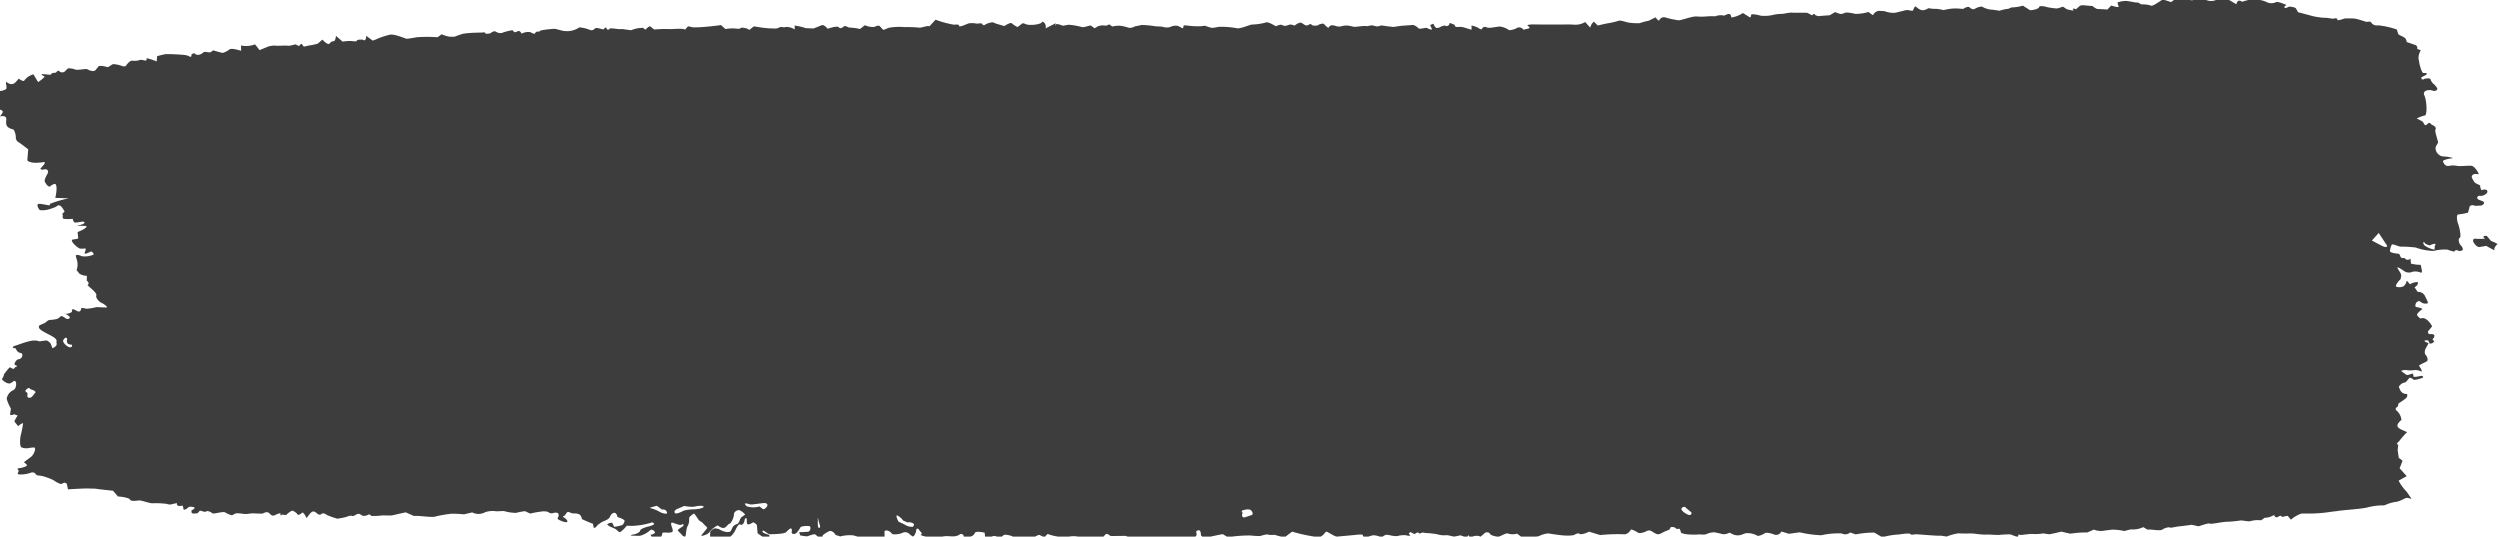 <svg xmlns="http://www.w3.org/2000/svg" xmlns:xlink="http://www.w3.org/1999/xlink" width="205" height="44" viewBox="0 0 205 44">
  <defs>
    <clipPath id="clip-path">
      <rect id="Rectangle_117" data-name="Rectangle 117" width="205" height="44" transform="translate(0.333 0)" fill="#3d3d3d"/>
    </clipPath>
  </defs>
  <g id="Group_459" data-name="Group 459" transform="translate(-0.307 -0.453)">
    <g id="Group_198" data-name="Group 198" transform="translate(-0.026 0.453)" clip-path="url(#clip-path)">
      <path id="Path_142" data-name="Path 142" d="M5.633,25.962a.2.2,0,0,0,.07.021c-.088-.042-.139-.058-.07-.021M203.38,17.139l.2-.011.251-.012c.283-.128.292-.3.02-.384l-.233-.093a.232.232,0,0,1-.14-.181.242.242,0,0,1,.181-.144.674.674,0,0,0,.632-.24.186.186,0,0,0-.011-.218.409.409,0,0,0-.281-.043l-.085.019c-.084.076-.17-.09-.191-.369l-.332-.162c-.152-.073-.227-.256-.311-.4-.123-.208.045-.41.362-.37l.16.02c.039-.054-.321-.693-.623-.7s-.944.051-1.072.024a2.741,2.741,0,0,0-.473-.047l-.122.015-.216.026c-.228.036-.415-.287-.415-.391s.523-.22.709-.23.02-.072-.367-.134l-.346-.025c-.409-.031-.732-.55-.558-.854l.161-.282c-.049-.3-.3-.949-.215-1.072s-.047-.3-.3-.385l-.119-.115c-.207-.2-.335.4-.536.009l-.07-.133a3.566,3.566,0,0,0-.518-.277,2.757,2.757,0,0,1,.677-.249c.2-.054.157-1.211-.044-1.638s.393-.5.638-.41.434,0,.42-.2l-.087-.1L200,7.218a.867.867,0,0,1-.343-.458c.009-.054-.136-.083-.324-.063l-.17.025c-.029,0-.049.051-.077.054-.05,0-.135,0-.147-.019-.027-.047-.05-.139-.02-.156l.131-.074c.157-.067.316-.173.309-.213s-.079-.069-.161-.068l-.075,0-.07,0c-.072-.012-.2-.331-.292-.707l-.062-.344-.03-.163a1.34,1.34,0,0,1,.19-.651l-.293-.11-.006,0a.25.25,0,0,0-.119-.308l-.726-.251-.044-.151c-.1-.337-.614-.359-.667-.531l-.109-.348a6.7,6.7,0,0,0-1.547-.343.545.545,0,0,1-.564-.243c-.006-.076-.262-.062-.338-.041s-.8-.272-1.084-.275a6.042,6.042,0,0,0-.749,0c-.091.026-.62.225-.6.087s-.188-.113-.291-.079-.539-.084-.682-.063a5.626,5.626,0,0,1-1.146-.167c-.237-.071-.732-.2-1.1-.293l-.166-.3c-.052-.1-.326-.142-.506-.16-.113-.01-.273.137-.357.11-.293-.1.162-.217.033-.267-.266-.105-.677-.284-.831-.2a.88.88,0,0,1-.808-.046,2.556,2.556,0,0,0-1.534-.118l-.433.123c-.208-.18-.41-.087-.451.206l-.465-.275-.25-.147a2.33,2.33,0,0,0-1.105.12,1.043,1.043,0,0,1-.632-.038,1.27,1.27,0,0,0-.6-.113c-.092.015-.587-.12-.5.04s-.347.056-.456,0-.53-.227-.63-.165a.8.8,0,0,1-.264.1,2.7,2.7,0,0,0-.452.3l-.364-.12-.312-.1c-.322.188-.828.577-.968.509a2.17,2.17,0,0,0-.793-.1L175.7.484l-.053-.024c-.115.056-.821-.152-1.075-.119a2.529,2.529,0,0,0-.567.115c-.033.031.038.246.083.332s-.231.053-.613-.073l-.042.045-.272.285c-.393-.035-.8-.041-.844-.048a1.541,1.541,0,0,1-.384-.245L171.725.74c-.288-.015-.715-.1-.84.015l-.3.267c-.277-.118-.3-.021-.2.066s-.523-.036-.605-.1-.225-.159-.257-.173-.423.166-.582.137a6.893,6.893,0,0,1-.756-.111c-.117-.051-.6-.139-.617-.01s-.357.25-.747.27l-.2-.129-.387-.246a3.767,3.767,0,0,1-.946.147L165.2.913l-.17.074a3.019,3.019,0,0,0-.715.156l-.266-.041-.271-.042a1.825,1.825,0,0,1-.843-.224c-.113-.1-.54.071-.648.155s-.343-.027-.417-.118-.311-.036-.529.12l-.16-.012L160.97.966a3.444,3.444,0,0,0-.93.057l-.261.051-.068.014a3.692,3.692,0,0,0-.556-.1,2.889,2.889,0,0,1-.661-.056L158.367,1c-.436.238-.651.007-.908-.189l-.032-.024c-.064,0-.176.232-.2.324s-.4-.048-.551-.021-.75.191-.944.222a1.989,1.989,0,0,1-.843-.136l-.253-.014-.2-.012a.59.59,0,0,0-.475.327c-.021.1-.352-.244-.417-.225a3.8,3.8,0,0,1-1.05.151,3.376,3.376,0,0,0-.793-.116,1.31,1.31,0,0,1-.373.124,1.665,1.665,0,0,1-.489-.161l-.256.151-.19.113c-.331.02-.755.053-.944.074l-.145-.048-.089-.03c-.059-.17-.214-.071-.24-.012s-.283-.129-.4-.173-.965,0-1.251-.025-.792.128-.922.1a3.623,3.623,0,0,0-.793.116,3.164,3.164,0,0,1-.855.036c-.152-.042-.8-.2-.809-.061s-.055.224-.111.188l-.051-.032-.506-.318a2.375,2.375,0,0,1-.956.369l0-.022c-.037-.271-.136-.344-.473-.183l-.108.052a1.181,1.181,0,0,0-.73.053l-.231-.007c-.337-.009-.665.051-1.016.036l-.344-.016c-.415.009-1.18.316-1.4.316a6.765,6.765,0,0,1-1.143-.246.417.417,0,0,0-.454.234c-.017.085-.158-.019-.314-.232l-.364.18-.193.1a5.5,5.5,0,0,0-.749.2,4.586,4.586,0,0,1-.849-.042c-.19-.01-.731-.234-.877-.155a5.941,5.941,0,0,1-.938.215c-.184.036-.527.114-.763.173l-.2-.194-.122-.12a.886.886,0,0,0-.3.487l-.155-.171-.259-.287a1.525,1.525,0,0,1-.911.215l-.242-.011c-.287-.011-.577,0-.866,0h-.579c-.636,0-1.43,0-1.765-.012l-.29.033c-.286.032.35.232-.043.319l-.372.083a.406.406,0,0,0-.57-.12c-.07.074-.593.209-.632.137a1.656,1.656,0,0,0-.738-.277c-.193,0-.9.18-1.073.067a.259.259,0,0,0-.378.124c-.018.094-.231-.016-.294-.071a1.868,1.868,0,0,0-.57-.2l.009.29V2.68c-.059.047-.714-.253-.988-.213s-.444-.035-.377-.166l-.014,0-.419-.167c-.019.254-.249.3-.332.245s-.337.033-.409.085a.623.623,0,0,1-.348.093.632.632,0,0,1-.24-.354l-.269.111c-.019.007.106.206.138.32l.01.038c-.056.05-.326-.059-.412-.116s-.594.137-.708.014a.928.928,0,0,0-.429-.263c-.075.007-.511.04-.97.072l-.408.059-.234.033c-.25-.021-.687-.077-.971-.125l-.287.074c-.168.042-.412-.108-.589-.073l-.32.064c-.289-.072-.972.1-1.131.038a3.213,3.213,0,0,0-.492-.094,1.51,1.51,0,0,0-.528.076l-.137.009c-.287.019-.632-.3-.861.083l-.016.027a1.5,1.5,0,0,1-.355-.315c-.071-.085-.4.011-.477.085s-.537.058-.551-.035-.217-.02-.292.04-.242.017-.37-.093l-.136-.078-.074-.042a.9.9,0,0,0-.5.245l-.3-.079c-.145-.038-.372.131-.532.1l-.153-.027c-.147-.155-.5.047-.558.056s-.605-.391-.84-.3a4.546,4.546,0,0,1-1.1.167c-.186-.007-.988.378-1.277.3a6.949,6.949,0,0,0-1.5-.11,3.173,3.173,0,0,1-.541.084,4.4,4.4,0,0,1-.566-.177l-.31.04a6.909,6.909,0,0,1-1.25-.068.559.559,0,0,0-.2.025c-.01.367-.161.144-.342.073l-.172-.067a1.126,1.126,0,0,0-.613.115,1.148,1.148,0,0,1-.621-.04l-.27-.017-.32-.019a6.741,6.741,0,0,0-1.149-.1c-.109.066-.459.08-.541.135a.869.869,0,0,1-.406.1l-.114-.031-.283-.078a1.911,1.911,0,0,0-1.006,0l-.244-.175c-.024-.017-.171.1-.255.1l-.144-.009a1.084,1.084,0,0,0-.612.1.639.639,0,0,1-.2.12c-.017,0-.218-.154-.289-.209s-.55.16-.744.118a5.29,5.29,0,0,0-1.111-.192c-.193.038-.425.073-.452.079s-.543-.239-.578-.078-.042.105-.017-.124l-.358.181-.47.239a.472.472,0,0,0-.236-.557l-.146.121-.031.025a2.394,2.394,0,0,1-1.123.1.9.9,0,0,0-.352-.109l-.042.032-.368.281a2.83,2.83,0,0,1-.488-.316c-.035-.048-.233.014-.44.137l-.158.094-.691-.2-.23-.105a1.369,1.369,0,0,0-.7.222c-.056.064-.2-.068-.229-.121s-.336.025-.455,0a1.647,1.647,0,0,0-.631-.009c-.161.059-.788.35-.769.2s-.281-.1-.443-.1a8.165,8.165,0,0,1-1.486-.406l-.5.536-.006.006c-.179-.092-.7.168-.9.1A11.609,11.609,0,0,0,74.5,2.484a4.6,4.6,0,0,0-1.28.061c-.2.083-.413.171-.427.171A3.917,3.917,0,0,1,72.49,2.4c-.072-.083-.348.016-.419.069a1.523,1.523,0,0,1-.793-.142l-.341.265-.058.046a4.988,4.988,0,0,0-.91-.118l-.225-.1c-.258-.115-.349.342-.628.063-.065-.066-.387-.016-.565.036l-.341.1c-.111-.187-.371-.331-.442-.3s-.387.155-.7.276l-.28-.01-.358-.014a4.846,4.846,0,0,0-.914-.214h0l.006.321a1.3,1.3,0,0,0-.7-.209.668.668,0,0,1-.385,0l-.067.011c-.113.019-.21.09-.323.113a1.761,1.761,0,0,1-.324,0h-.145c-.159,0-.591-.048-.709-.062s-.428-.064-.689-.11l-.094.072-.289.222c-.187-.177-.721-.225-.738-.136s-.418.01-.582.009a4.534,4.534,0,0,0-.646.053l-.059-.054-.293-.271c-.393.064-1.166.145-1.719.178l-.5.014c-.171,0-.459-.115-.5-.072l-.231.258c-.2-.142-1.035-.028-1.3-.048A9.652,9.652,0,0,0,54,2.682l-.305-.239-.037-.03a.678.678,0,0,0-.331.249c-.041.067-.181-.053-.216-.111a2.323,2.323,0,0,0-1.006.192l-.429-.058-.326-.045c-.275.063-.941-.141-1.033,0s-.218.017-.24-.087-.183.045-.222.109-.606-.215-.73-.051a.343.343,0,0,1-.42.094,2.988,2.988,0,0,0-.831-.2l-.214.12a1.8,1.8,0,0,1-1.326.118l-.465-.119a8.244,8.244,0,0,0-1.183.135c-.044.089-.228.113-.284.094s-.166.109-.191.163-.285-.064-.37-.121a1.162,1.162,0,0,0-.709.125L43.049,2.9c-.195-.272-.4.156-.581-.061l-.081-.1a4.106,4.106,0,0,0-.893.229.736.736,0,0,1-.508-.123c-.086-.067-.322.058-.376.118s-.44.1-.458.027-.118-.1-.22-.059l-.1,0-.325.009a9.43,9.43,0,0,0-1.161.084,7.3,7.3,0,0,0-.718.249h-.4a2.821,2.821,0,0,1-.657-.2l-.238.171-.1.072a11.662,11.662,0,0,0-1.693,0c-.314.056-.766.128-.841.126s-1.022-.425-1.389-.331a7.287,7.287,0,0,0-.828.253L31.4,3.4c-.172.066-.454.214-.506.176l-.513-.38c.011.3-.12.427-.195.357s-.56-.057-.569.043-.338.036-.481.026a3.943,3.943,0,0,0-.694.053L28.361,3.6,27.9,3.2c-.01.32-.148.49-.21.446s-.272.124-.335.206-.317-.072-.564-.342L26.46,3.8l-.046.041a5.768,5.768,0,0,1-.776.163l-.32.073-.042.009a.639.639,0,0,1-.153-.2c-.018-.041-.078-.031-.133.022l-.045.051-.04.047c-.04.057-.226-.05-.271-.094s-.488.131-.667.1-.776.016-.946,0a1.737,1.737,0,0,0-.406.006l-.053.01-.164.032c-.159.064-.5.2-.757.312l-.124-.157L21.268,3.9a2.037,2.037,0,0,1-1.153.09l.015.411v.016c-.039.017-.754-.25-.963-.1a1.6,1.6,0,0,1-.56.285c-.056-.01-.41-.105-.788-.212l-.089.083c-.236.219-.543-.1-.761.136-.068.072-.431.293-.672.02-.008-.009-.236.061-.237.1-.011.347-.142.135-.341.089l-.194-.045A15.326,15.326,0,0,0,13.92,4.7c-.308.067-.614.144-.682.171l0,.03-.038.4a4.915,4.915,0,0,0-.81-.266l-.03.146-.008.041c-.058.038-.393-.087-.511-.046a1.441,1.441,0,0,1-.627.063c-.149-.048-.446.263-.509.39s-.332.066-.39.025a2.619,2.619,0,0,0-.651-.133c-.153,0-.414.3-.543.239a1.6,1.6,0,0,0-.656-.088l-.125.151-.128.156c-.149.224-.545.047-.679-.031s-.813.092-1,.019a1.458,1.458,0,0,0-.6-.1l-.069.063-.125.116a.344.344,0,0,1-.532.046C5.15,6,4.987,6.15,4.959,6.2s-.319.012-.359.088a.206.206,0,0,1-.227.1l-.078-.01c-.17-.02-.34-.035-.511-.041H3.768c-.021.062.156.165.227.185s-.16.232-.514.473l-.131-.215L3.1,6.358a1.366,1.366,0,0,0-.749.5c-.022.092-.228.026-.458-.145l-.214.243C1.433,7.241,1.182,7.2.9,7l-.027-.02c-.109.035.114.48-.038.6a1.122,1.122,0,0,1-.6.147c-.084-.017-.1.04-.036.128l.011.083c.01.073-.057.15-.076.225l-.075.3A.963.963,0,0,1,.319,9L0,9.165l.012.043c.091.323.266-.026.292,0,.092.1.4.1.231.346l-.187.27c.285-.1.521-.019.526.191l-.008.111c-.024.3-.033.56.426.707l.183.059a1.317,1.317,0,0,1,.177.744l.086.168.022.042c.071.031.481.329.91.664L2.6,13.32,2.6,13.4c.022.109.336.206.7.214l.316-.021.166-.011c.3-.1.326.041.068.3l-.152.175-.028.032a.173.173,0,0,0,.205.082l.078-.015.1-.017a.238.238,0,0,1,.25.171l-.02.093-.022.1c-.074.1-.3.532-.231.659a1.762,1.762,0,0,0,.171.269l.177.141c.042.033.32-.248.483-.228s.175.534.027,1.144L6,16.526a8.733,8.733,0,0,0-1.531.445l-.039.126c-.252,0-.888-.2-.976-.082s.088.41.172.476a1.889,1.889,0,0,0,.789-.077,5.31,5.31,0,0,0,.517-.189l.09-.061.06-.041c.045-.063.218,0,.27.043a2.533,2.533,0,0,1,.3.433l-.18.194-.017.017c.13.1-.069.342.141.4a3.332,3.332,0,0,0,.74-.007.084.084,0,0,0-.006.072c.062.159.09.266.319.232l.51-.079c.488.17-.574.348-.489.369a3.882,3.882,0,0,1,.749,0c.136.069-.18.291-.7.493l.052.521a.6.6,0,0,1-.181.05l-.331.057c-.092.228.516.69.637.722a1.177,1.177,0,0,0,.424-.007c.057-.019.076.053.045.16l-.034.1-.033.092c-.041.1.1.1.3,0l.162-.074.07-.032c.149.062.223.218.2.258a1.752,1.752,0,0,1-.977.133c-.234-.118-.454-.136-.488-.04l.019.072.062.232a1.3,1.3,0,0,1-.011.876l.164.206.073.092a1.211,1.211,0,0,0,.612.17l-.012.276-.005.124c.23.146.148.334.073.354s.8.628.715.843.257.552.415.615.626.385.4.386-.678-.035-.824-.026a4.492,4.492,0,0,1-.8.131,2.078,2.078,0,0,0-.423-.071l0,.011c-.082.518-.374.194-.626.108l-.06-.021a.151.151,0,0,0-.068.218.873.873,0,0,1-.568.166c.146.069.392.212.379.311-.021.157-.271.114-.318.078s-.346-.251-.409-.194a2.356,2.356,0,0,1-.289.223,3.489,3.489,0,0,1-.633.088c-.148,0-.354.24-.437.269s-.273.113-.423.186l-.025.087c-.109.393,1.5.79,1.449,1.189l-.017.131c.094.156-.053.36-.326.453l-.117-.321c-.047-.13-.288-.328-.4-.313l-.571.076c-.47-.246-1.482.211-1.857.319s-.408.222-.072.251l.047.087a.485.485,0,0,0,.389.3c.191.048.134.367-.061.472-.08.043-.22.04-.27.093-.094.1-.2.234-.187.342l.01.066c.224.059.246.137.048.172l-.047.068c-.166.243-.331-.16-.472.016-.127.157-.264.31-.38.471-.048.066-.044.154-.082.227l-.12.223c.228.264.552.407.719.321l.146-.1.137-.089c.236-.056.238.646-.085.769a.94.94,0,0,0-.525.7,3.212,3.212,0,0,0,.345.793l-.038.308-.014.111c-.065.133.077.159.318.056l.1.037.195.071a2.015,2.015,0,0,0-.276.487l.107.13.21.255a1.053,1.053,0,0,1,.4-.261,7.345,7.345,0,0,1-.189.986c-.067.266-.109.937.066,1.015a1.131,1.131,0,0,0,.676.033l.184-.019.159-.016c.217.031-.02.6-.217.753s-.472.354-.612.457l.138.114c.128.106.158.176-.011.241a1.748,1.748,0,0,1-.47.133c-.35.035-.075.14-.087.228-.025.167-.242.315.2.293a2.425,2.425,0,0,0,.811-.15.378.378,0,0,1,.281.015l.084.074a.3.3,0,0,0,.281.147,2.452,2.452,0,0,1,.588.136,3.648,3.648,0,0,1,.643.267,1.981,1.981,0,0,0,.591.3l.255-.116c.036-.017.211.063.22.111l.088.437c.443-.031,1.458-.085,1.7-.071s.557.007.623.025.685.089,1.376.16l.391.463.011.012c.075-.017.914.083.986.251s.557.087.74.068.883.244,1.1.234a6.917,6.917,0,0,1,1.183.051.657.657,0,0,0,.458.014l.059-.014.315-.068c-.047.162.071.267.263.234l.177-.024a.254.254,0,0,1,.071.139l.011.1c0,.214.321,0,.4-.093s.385-.05.482-.006,0,.152-.21.244l-.007.078c-.022.284.287.159.466.171.049,0,.109-.107.168-.162l.048-.046c.059-.046.421.15.521.054s.42.053.5.145.891-.172,1.05-.072a2.174,2.174,0,0,0,.565.243l.081-.042.14-.073c.113-.128.723.019.931.007s.526-.068.616-.057.412.024.715.027l.217-.087c.409-.163.415.327.745.24l.031-.009c.032-.014.533-.274.508-.118s.053.131.093.071.31.063.386-.009.4-.359.526-.327a1.071,1.071,0,0,1,.408.316c.054.08.286-.074.348-.149s.231.12.375.435l.2-.264c.3-.4.433-.316.722-.063a.321.321,0,0,0,.218.046c.264-.244.426,0,.622.071.15.057.3.119.453.167l.3.093a5.427,5.427,0,0,0,.748-.147c.065-.035.37-.136.44-.083s.285-.045.346-.1a.418.418,0,0,1,.3-.057l.077.046.114.067c.112.1.424.014.511-.051s.231.042.257.1a5.878,5.878,0,0,0,.927-.045c.25,0,.676.021.777,0s.6-.139,1.116-.251l.287.128.39.173c.391-.051,1.391.134,1.715.053a9.881,9.881,0,0,1,1.363-.24,9.011,9.011,0,0,1,1.022.051l.278-.066.4-.094a1.106,1.106,0,0,0,1.063-.019,1.97,1.97,0,0,1,.888-.074c.178.014.538-.035.681-.009a3.664,3.664,0,0,0,.966.142,5.049,5.049,0,0,1,.73-.141l.238.11.19.088a7.857,7.857,0,0,1,1.112-.188l.224.019c.177.015.255.214.543.126.367-.111.539.052.413.331l-.043.1c-.09.1.669.389.771.307s-.121-.3-.243-.365-.118-.123.009-.135l.034-.033c.1-.094.149-.263.262-.29s.286.118.431.116c.336,0,.594.009.693.334l.04.133c.223.109.627.282.9.384l.032.183.018.1c.036.111.189.026.339-.189l.229-.167c.256-.186.675-.215.8-.561.073-.193.456-.514.584.051l.008.037c.146.021.579.2.582.3a.585.585,0,0,1-.178.343,3.292,3.292,0,0,1-.674.15l-.14-.279-.026-.053a.64.64,0,0,0-.387.113c-.063.048.194.2.3.241a3.831,3.831,0,0,1,.389.175c.049.032.261.282.36.235a2.489,2.489,0,0,0,.531-.523l.4.014a5.916,5.916,0,0,0,1.688-.29c.034-.009.13.067.151.116l.016.038a1.482,1.482,0,0,1-.468.187c-.108.019-.686.187-.686.334s-.4.306-.538.32a.406.406,0,0,0-.245.083c0,.016.559.028.763.028a2.073,2.073,0,0,0,.84-.457c.137-.134.357.062.388.15s-.131.187-.36.222l.132.22.007.012a1.558,1.558,0,0,1,.648-.036c.068.036.156-.13.195-.373h.042l.245-.011c.3.042.554-.014.56-.124l-.016-.105-.016-.1c-.047-.11-.173-.453-.059-.482s.634.27.813.166.182.028.127.108-.526.307-.425.4a4.635,4.635,0,0,1,.376.391.268.268,0,0,0,.226.072c.041-.014.069-.615.173-.817a1.048,1.048,0,0,0,.143-.54l0-.072,0-.116c.083-.126.378-.384.437-.306s.223.313.364.524l.225.151.093.063c.062.136.409.353.351.435s-.371.456-.467.581.526-.052.649-.246a1.836,1.836,0,0,1,.689-.563l.134.089c.264.173.433.152.61-.04l.142-.156c.237-.007.448-.591.448-.817s.323-.353.427-.334a1.287,1.287,0,0,1,.49.364l-.289.212c-.152.113-.151.342-.276.49l-.055.066a.61.61,0,0,0-.466.4l-.1.191c-.025.048-.181.087-.269.077l-.181-.021a1.831,1.831,0,0,1-.532-.228l-.121-.025-.131-.026c-.164-.019-.454.22-.449.332s-.008.256-.005.316.073.082.157.051l.078,0,.365-.017c.407-.024.944.007,1.04-.007s.34-.346.392-.451.292-.665.448-.541.323-.16.339-.315.089-.241.164-.192l.008.025c.075.209-.159.749.537.3.014-.009.3.149.307.237l.057.655a3.165,3.165,0,0,0,.683.428l.122-.014.1-.011a.216.216,0,0,0,.038-.263c-.035-.026-.619-.146-.537-.31s.377.272.649.258,1.14-.009,1.306-.189.333-.312.372-.291l.025.019c.172.123-.152.458.259.438.149-.007.312-.238.408-.39l.078-.124c0-.135.546-.16.73-.13s.1.441-.09.461-.518.035-.732.035l.059.2.018.061a3.175,3.175,0,0,0,.575.08c.077-.006.577-.244.7-.131a1.576,1.576,0,0,0,.386.275.184.184,0,0,0,.17-.078l.006-.052.007-.058c-.018-.063.361-.3.529-.372s.407.062.53.3l.193.062.2.062a3.113,3.113,0,0,1,1.072-.085c.142.042.411.118.465.137a9.326,9.326,0,0,1,1.1-.016,4.355,4.355,0,0,0,.99.079l0-.407,0-.137c.164-.171.515.063.591.194s.663.048.875-.057a.488.488,0,0,1,.6.124l.12.088.1.074c.151.064.307-.357.319-.529s.2-.089.225-.01.337.328.185.376.1.144.563.214l.338.05.05.007c.053,0,.354-.036.667-.077l.281-.038c.407-.053.845.124,1.232-.139a.212.212,0,0,1,.348.16c.016.193.11.087.249.054l.179-.042a.5.5,0,0,0,.483-.3c.025-.119.388-.129.806-.022l.036.379a.618.618,0,0,0,.348.03l.15-.068a.483.483,0,0,1,.571.046c.086.1.367-.1.427-.177s.375-.05.7.064l.2.134.348.237a.955.955,0,0,1,.855-.2l.206-.024c.237-.026.549-.289.663-.234l.416.2c.136-.227.274-.312.286-.272a3.879,3.879,0,0,0,.892.211,5.826,5.826,0,0,0,.846-.014,2.19,2.19,0,0,1,.565-.019c.087.037.349.012.48.037a4.774,4.774,0,0,0,1.168.23,1.327,1.327,0,0,0,.57-.223l.053-.059.1-.111c.187-.2.339.1.489.1s.669,0,1.151-.01l.342.093a2.76,2.76,0,0,0,1.111.069l.081-.01c.079-.035.561.08.705.012s.65.058.8,0,.91.077,1.167.059a5.76,5.76,0,0,0,.8-.115h.174l.216,0c.249.05.456-.05.461-.218l-.012-.111-.009-.088c-.072-.082.13-.15.225-.15s.167.251.146.338.151.243.382.345l.251-.045c.06-.01.1-.076.155-.115.013-.009,1-.212,1.011-.206l.412.253a11.077,11.077,0,0,1,1.863-.142,6.455,6.455,0,0,0,.768.045c.075-.01.554-.181.7-.116s.5-.006.582.036a4.431,4.431,0,0,0,.754.178l.131-.1.476-.358a13.517,13.517,0,0,0,2.163.453c.337-.035.528-.374.609-.443s.7.411.915.394,1.193-.106,1.495-.135a2.938,2.938,0,0,1,.585-.025c.019.016.122.347.235.272a2.55,2.55,0,0,1,.658-.222,1.739,1.739,0,0,1,.662.173l.293-.182c.152-.094.546.077.832.078h.183a1.916,1.916,0,0,1,.749-.062.486.486,0,0,0,.285.026c.031-.025-.008-.083-.087-.126v-.04c0-.043.111-.128.132-.12.123.041.273.17.339.146.142-.053.225-.213.4-.028.016.017.2-.1.293-.084l.207.036a8.746,8.746,0,0,1,.916.094,1.881,1.881,0,0,0,.768.087c.136-.026.562.124.676.108s.337-.064.494-.1l.188.067.359.13c.058-.24.148-.209.164-.121s.319.027.413-.015a.958.958,0,0,1,.537.047l.176-.156.153-.135a.309.309,0,0,1,.459.093c.017.082.508.22.672.2s.619-.328.772-.254a1.332,1.332,0,0,0,.751.01l.22.165.368.274c.315-.2,1.074-.168,1.226-.25a2.109,2.109,0,0,1,.744-.211c.125.026,1.071.17,1.4.175a2.865,2.865,0,0,0,.7-.037c.038-.03.371-.208.443-.114s.43.02.8-.166l.216.066.7.212a14.026,14.026,0,0,1,2.035-.061.7.7,0,0,0,.465-.369c.02-.089.444.128.588.229s.58-.037.682-.109a.433.433,0,0,1,.387-.038l.078.048c.493.307.505.3.972.047.164-.092.438-.135.5-.25l.07-.14a.457.457,0,0,1,.42.083c.038.077.2.068.26.037s.145.209.157.3.43.161.583.165a5.138,5.138,0,0,0,.776.015c.124-.035.586.048.725-.033a1.658,1.658,0,0,1,.661-.151c.12.021.54.11.657.15a.928.928,0,0,0,.58-.121l.259.125a.97.97,0,0,0,.8.021l.263-.1a1.692,1.692,0,0,1,.95.194c.092.093.527-.113.639-.2s.6.038.78.125a.473.473,0,0,0,.565-.258l.229.069.393.118c.415-.054.856-.125.921-.113a9.242,9.242,0,0,0,1.725.233,6.5,6.5,0,0,1,1.681-.151.607.607,0,0,0,.693-.078l.059.021.394.137a7.462,7.462,0,0,1,1.531-.145l.275.161.376.219a5.779,5.779,0,0,1,1.324-.224c.221-.025.9-.141.981-.038s.332.016.433.016.921.064,1.2.084.662.045.792.033.465.076.572.063a4.125,4.125,0,0,1,.977-.26c.238.042,1.036,0,1.26.028a6.462,6.462,0,0,0,1.017.083c.171-.031.815.05,1.053.021s.743-.048.858-.045.671.3.68.139.084-.154.11-.1.737-.079,1.012-.072a3.6,3.6,0,0,0,.807-.025c.119-.05.535.062.659.045s.549-.11.945-.209l.293.068.442.1a8.7,8.7,0,0,1,1.4-.1l.222-.1.31-.136a1.529,1.529,0,0,0,.932.073l.264-.031.28-.033a4.159,4.159,0,0,1,1.012.109l.268-.067.263-.066a2.006,2.006,0,0,0,1.035-.188l.292.175.065.04c.184-.074,1,.131,1.2-.01s.576-.229.615-.172.532-.071.746-.092.688-.08,1.051-.131l.356.077.208.046c.264-.078.836-.291.927-.22s1.022-.15,1.372-.149a9.924,9.924,0,0,0,1.141-.108c.137-.022.691.114.825.05a2.271,2.271,0,0,1,.864-.064l.264-.187.028-.02a1.452,1.452,0,0,0,.762-.227l.066.1c.189.293.454-.251.587.063.005.011.449-.124.483-.083l.253.3a2.829,2.829,0,0,1,.858-.5h.277l.543,0a11.893,11.893,0,0,0,1.589-.14l.271-.033.264-.031c.282-.067,1.94-.163,2.45-.292a4.92,4.92,0,0,1,1.389-.172l.216-.084.181-.071a3.244,3.244,0,0,1,.668-.149,2.76,2.76,0,0,0,.543-.218.8.8,0,0,1,.281-.1c.027,0,.191.041.364.082l-.089-.129-.311-.452a3.781,3.781,0,0,1-.661-.906c.014-.011.312-.178.663-.372l-.415-.462-.168-.187c.079-.182.187-.459.242-.617l-.169-.129-.141-.108c-.023-.161-.064-.447-.091-.637l.014-.131.034-.319c-.264-.015.027-.2.122-.338a5.71,5.71,0,0,1,.609-.682l-.371-.161c-.48-.207-.56-.384-.222-.726l.124-.125a1.167,1.167,0,0,0-.34-.7c-.112-.087-.16-.193-.138-.209s.081-.146.148-.16.055-.233.109-.287a5.338,5.338,0,0,0,.612-.427c.1-.128.118-.279.047-.337l-.056,0a.532.532,0,0,1-.5-.357l-.1-.219a.688.688,0,0,1,.5-.362c.1.007.343-.385.4-.394a.512.512,0,0,1,.3.159c.039.069.537-.063.719-.136s.014-.188-.089-.172-.651.157-.632.025-.053-.217-.091-.213-.376.163-.482.1-.347-.249-.412-.3.3-.114.434-.085a1.91,1.91,0,0,0,.612,0,.988.988,0,0,1,.551.105c.091.074.094-.025.007-.219l-.1-.152-.053-.078c.008-.114.545-.284.659-.4s-.047-.447-.126-.511-.087-.274-.017-.469l.092-.167.173-.317c-.443-.156-.456-.258-.03-.225l.031.071.077.177a.346.346,0,0,0,.385-.187l-.133-.111c-.023-.019.059-.114.094-.173.126-.217.031-.3-.266-.3h-.112a.18.18,0,0,1-.069-.256,4.185,4.185,0,0,0,.314-.383l-.094-.151c-.229-.367-.537-.561-.743-.515l-.06.014c-.07.069-.287-.165-.339-.26s.272-.388.4-.464-.3-.182-.448-.194-.084-.272-.028-.349a.413.413,0,0,1,.259-.152l.02.015.159.107a.6.6,0,0,0,.515.062c.056-.045-.1-.322-.216-.568a.588.588,0,0,0-.6-.355l-.08-.114-.189-.272c.294-.168.32-.394.24-.427a1.181,1.181,0,0,0-.617.183l-.215-.26-.014-.017c-.033-.01-.075.079-.093.2l-.067.085-.1.131a.784.784,0,0,1-.632.058c-.092-.069.069-.35.356-.623l.045-.24c.04-.208-.2-.446-.3-.674l-.015-.035c.064-.074.487.249.668.354a.736.736,0,0,0,.593-.012,1.125,1.125,0,0,1,.622.059c.119.068.17-.038.115-.238l-.035-.173-.043-.213a3.108,3.108,0,0,1-.8-.1l-.008-.069-.037-.349a.291.291,0,0,1-.48-.045l-.058.006c-.355.038-.253-.211-.376-.308l-.058-.047c-.131,0-.682-.067-.705-.2a1.229,1.229,0,0,1,.148-.54c.056-.092.513.13.693.162a9.692,9.692,0,0,1,1.265.071,4.7,4.7,0,0,0,1.464.281,3.745,3.745,0,0,1,1.137-.11,3.442,3.442,0,0,0,.565.165l.02-.028c.156-.224.328.028.468-.02l.165-.057c.131-.073-.033-.341-.132-.42s-.247-.526-.08-.594-.025-.916-.13-1.176-.146-.741.016-.752a5.963,5.963,0,0,0,.8-.146l.063-.224.044-.152c0-.23.234-.306.526-.167M3.235,32.474c-.126.144-.259.385-.409.4-.416.027-.1-.319-.267-.427-.207-.13-.106-.2.025-.307.167-.139.212.01.314.051l.114.046c.135.028.251.12.259.2Zm2.807-3.739c-.166-.036-.611-.4-.49-.6s.261-.238.31-.087l-.014.105c-.028.224.048.354.365.373l.04,0c.051.15-.044.243-.211.207M54.519,42.271a3.3,3.3,0,0,0-.815-.341c-.17,0,.063-.088.515-.192l.375.279.047.036a.319.319,0,0,1,.415.27c0,.128-.4.02-.537-.052m2.812-.245a3.539,3.539,0,0,0-.905.106c-.121.067-.619.327-.726.2s.032-.3.306-.383l.223-.1.236-.1a2.965,2.965,0,0,0,.782.067c.136-.037.7-.149.794-.022s-.5.229-.71.228m5.874-.17-.1.1a.3.3,0,0,1-.168.068l-.305-.229a1.731,1.731,0,0,1-1.04-.01c-.114-.084-.167-.213-.152-.235a.88.88,0,0,1,.385.069c.2.061,1.081-.13,1.275-.1s.244.182.109.337m4.323,1.694c-.173.014-.1-.5-.115-.686s.011-.165.051.052.237.62.064.634m7.728-.16-.04.072a1.087,1.087,0,0,1-.71-.2l-.265-.121-.214-.1c-.159-.3-.209-.531-.111-.515a1.33,1.33,0,0,1,.491.421l.18.079.159.071c.288-.031.54.061.561.2Zm27.726-.884c-.194.046-.583.23-.687.177s-.125-.208-.046-.347l-.077-.141-.018-.033a1.169,1.169,0,0,1,.587-.121c.276-.006.434.42.24.466m35.956-.014c-.136.054-.632-.258-.7-.442s.252-.266.311-.194.348.3.45.385.073.2-.064.251m56.9-22c-.177-.057-.7-.358-.989-.5l.236-.263.326-.363c.181.284.542.827.644.977s.005.218-.217.149m4.171-.071-.008.1-.017.215c-.192-.016-.85-.253-.9-.466s.026-.212.172,0l.2.072.136.048c.387-.185.574-.171.415.03m4.619-.388-.153-.182-.208-.245c-.3-.015-.357.093-.123.24l-.491.009-.2,0c-.265-.068-.378.072-.251.311l.135.175a.487.487,0,0,0,.319.185l.572-.1c.475.275.782.431.684.346s.124-.43.218-.453-.13-.156-.5-.292" transform="translate(-0.022 -0.262)" fill="#3d3d3d"/>
    </g>
  </g>
</svg>
